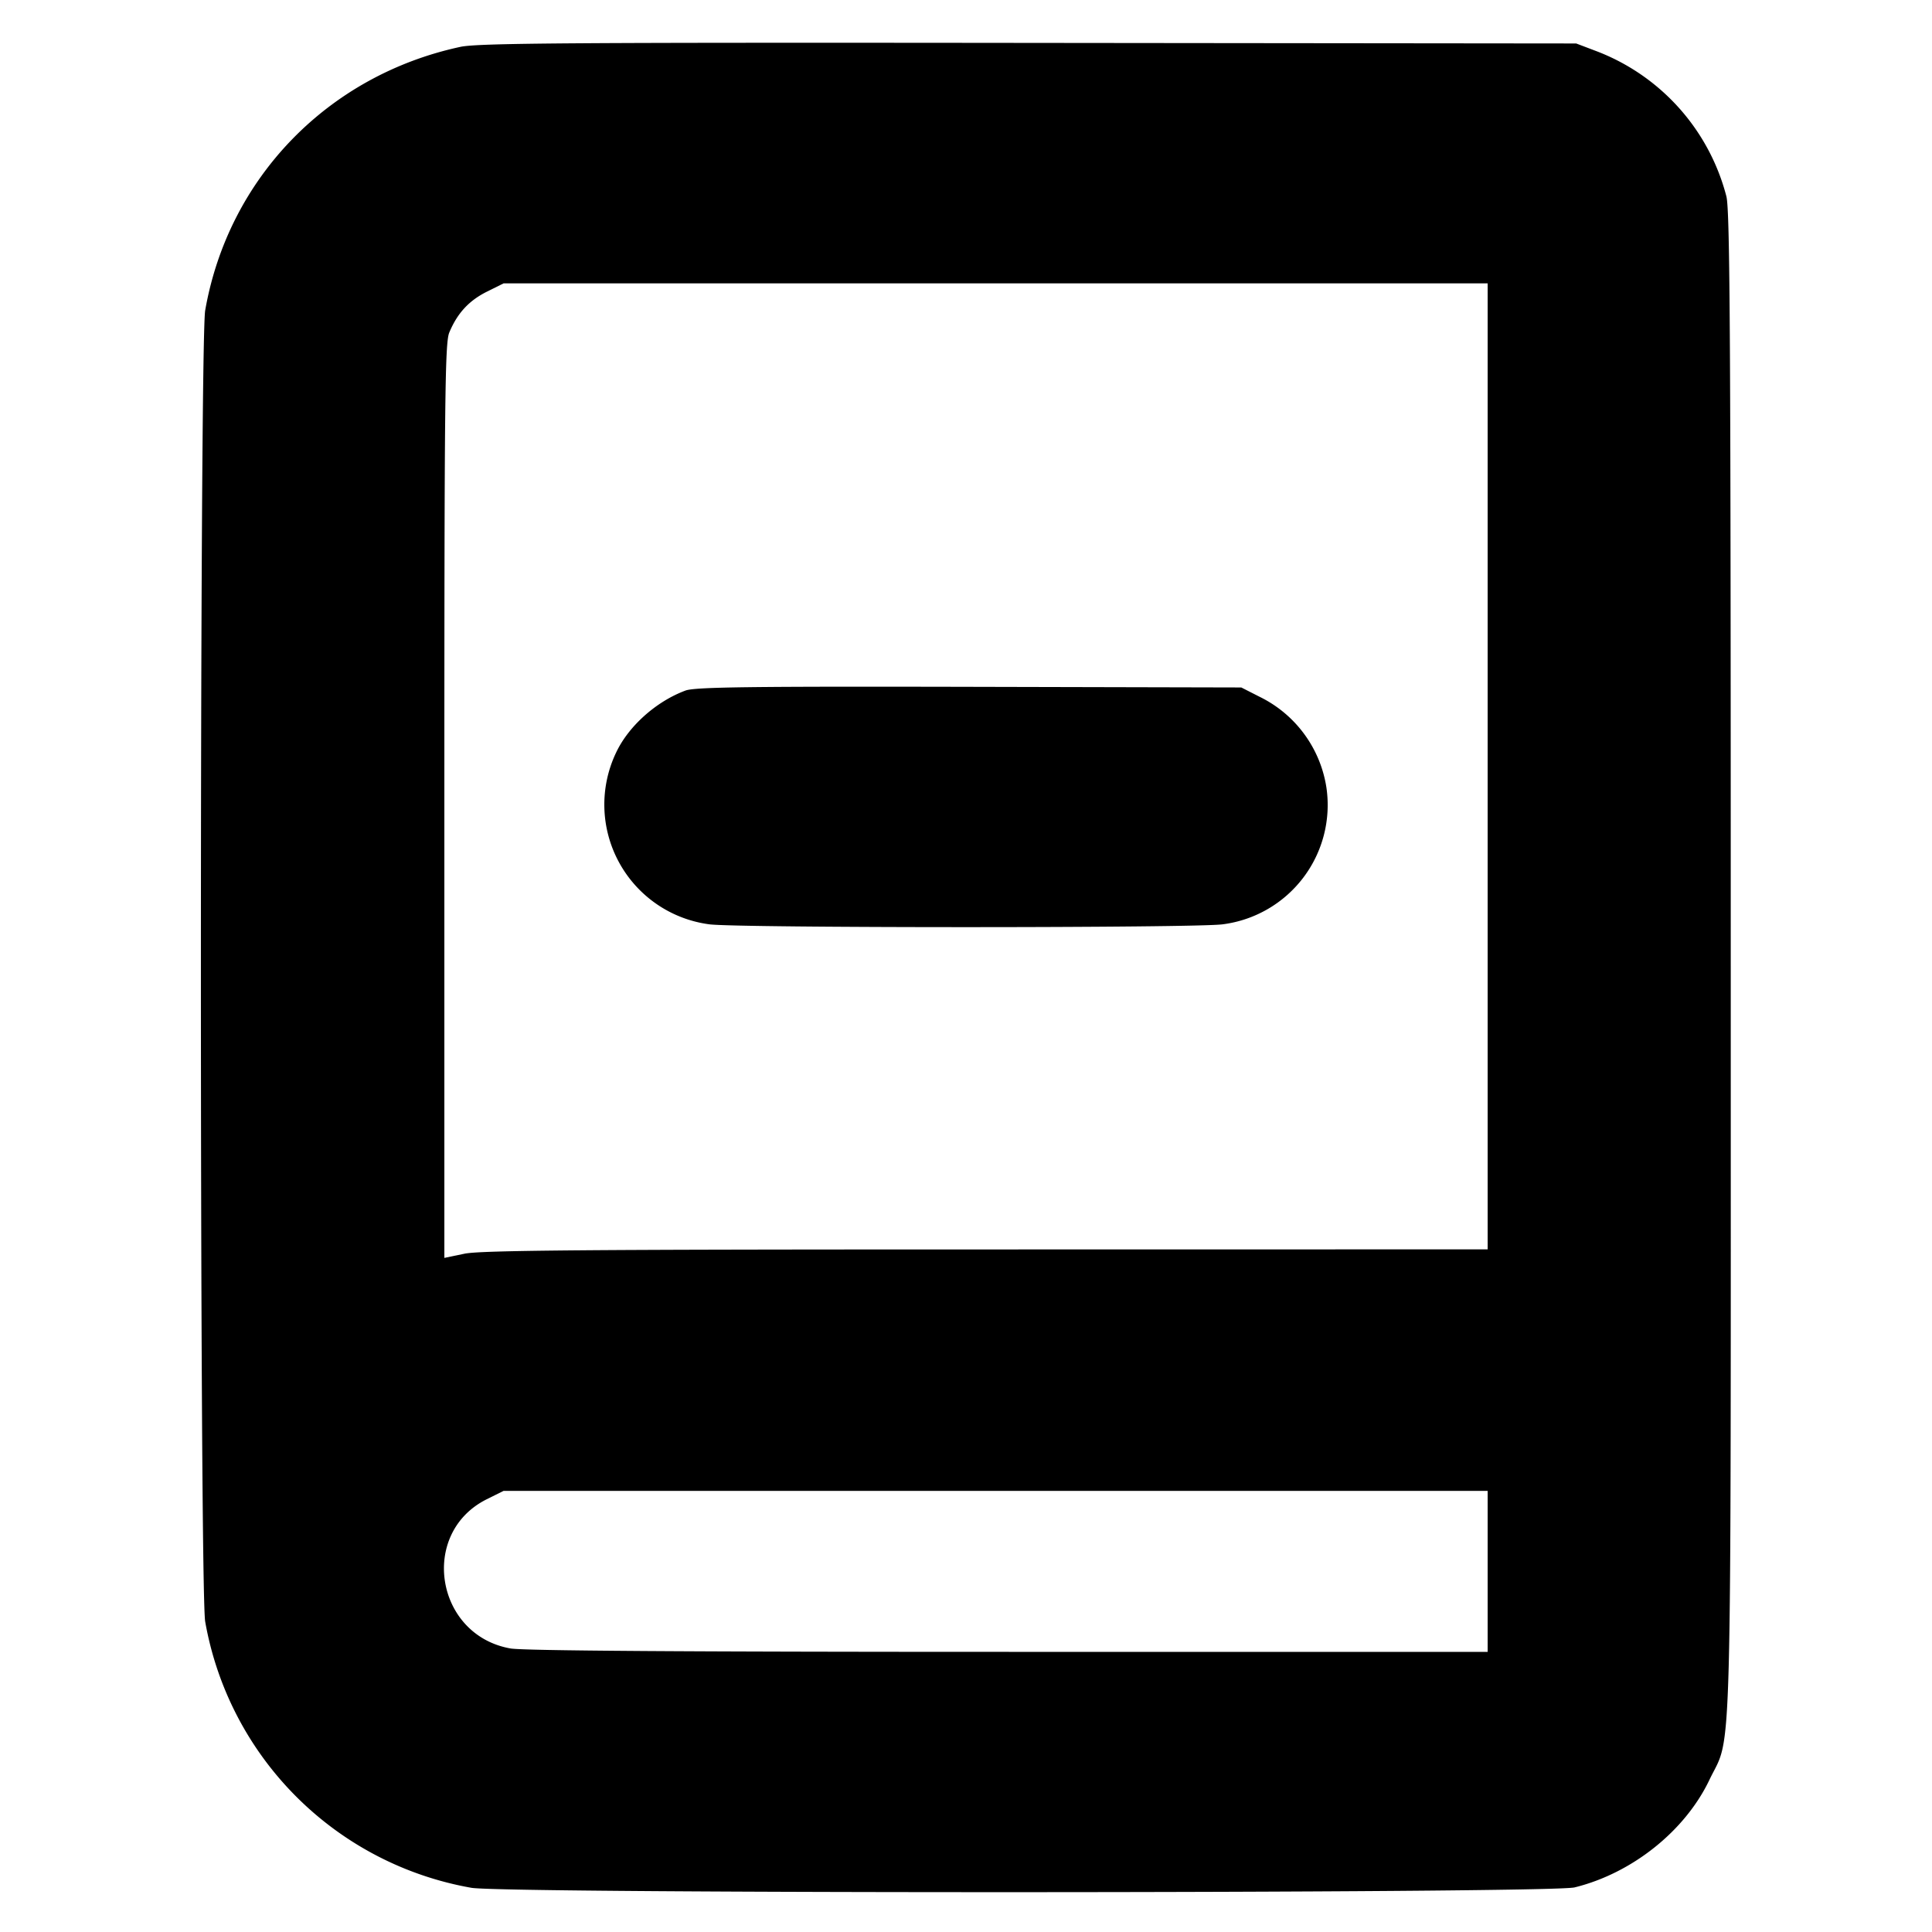 <svg xmlns="http://www.w3.org/2000/svg" width="24" height="24" fill="none" stroke="currentColor" stroke-linecap="round" stroke-linejoin="round" stroke-width="3"><path fill="#000" fill-rule="evenodd" stroke="none" d="M5.72.582C4.072.936 2.836 2.213 2.549 3.856c-.071.412-.071 15.876 0 16.288a4.075 4.075 0 0 0 3.307 3.307c.435.075 13.395.071 13.704-.005.713-.175 1.372-.701 1.674-1.334.287-.604.266.198.266-10.112 0-7.714-.009-9.378-.054-9.56A2.64 2.64 0 0 0 19.817.63L19.58.54l-6.8-.007C7.089.527 5.938.535 5.72.582M18.48 9.52v6l-6.23.001c-4.979 0-6.28.011-6.48.053l-.25.052V9.952c0-5.005.007-5.692.061-5.821.1-.24.244-.396.466-.507l.209-.104H18.48zm-9.964-.942c-.366.136-.71.444-.864.774a1.5 1.5 0 0 0 1.158 2.13c.326.047 6.054.047 6.38 0a1.494 1.494 0 0 0 1.287-1.7 1.51 1.51 0 0 0-.829-1.126l-.228-.116-3.38-.008c-2.742-.006-3.407.003-3.524.046M18.48 19.52v1h-5.947c-4.011 0-6.026-.014-6.19-.042-.936-.164-1.139-1.434-.296-1.854l.209-.104H18.48z"/></svg>